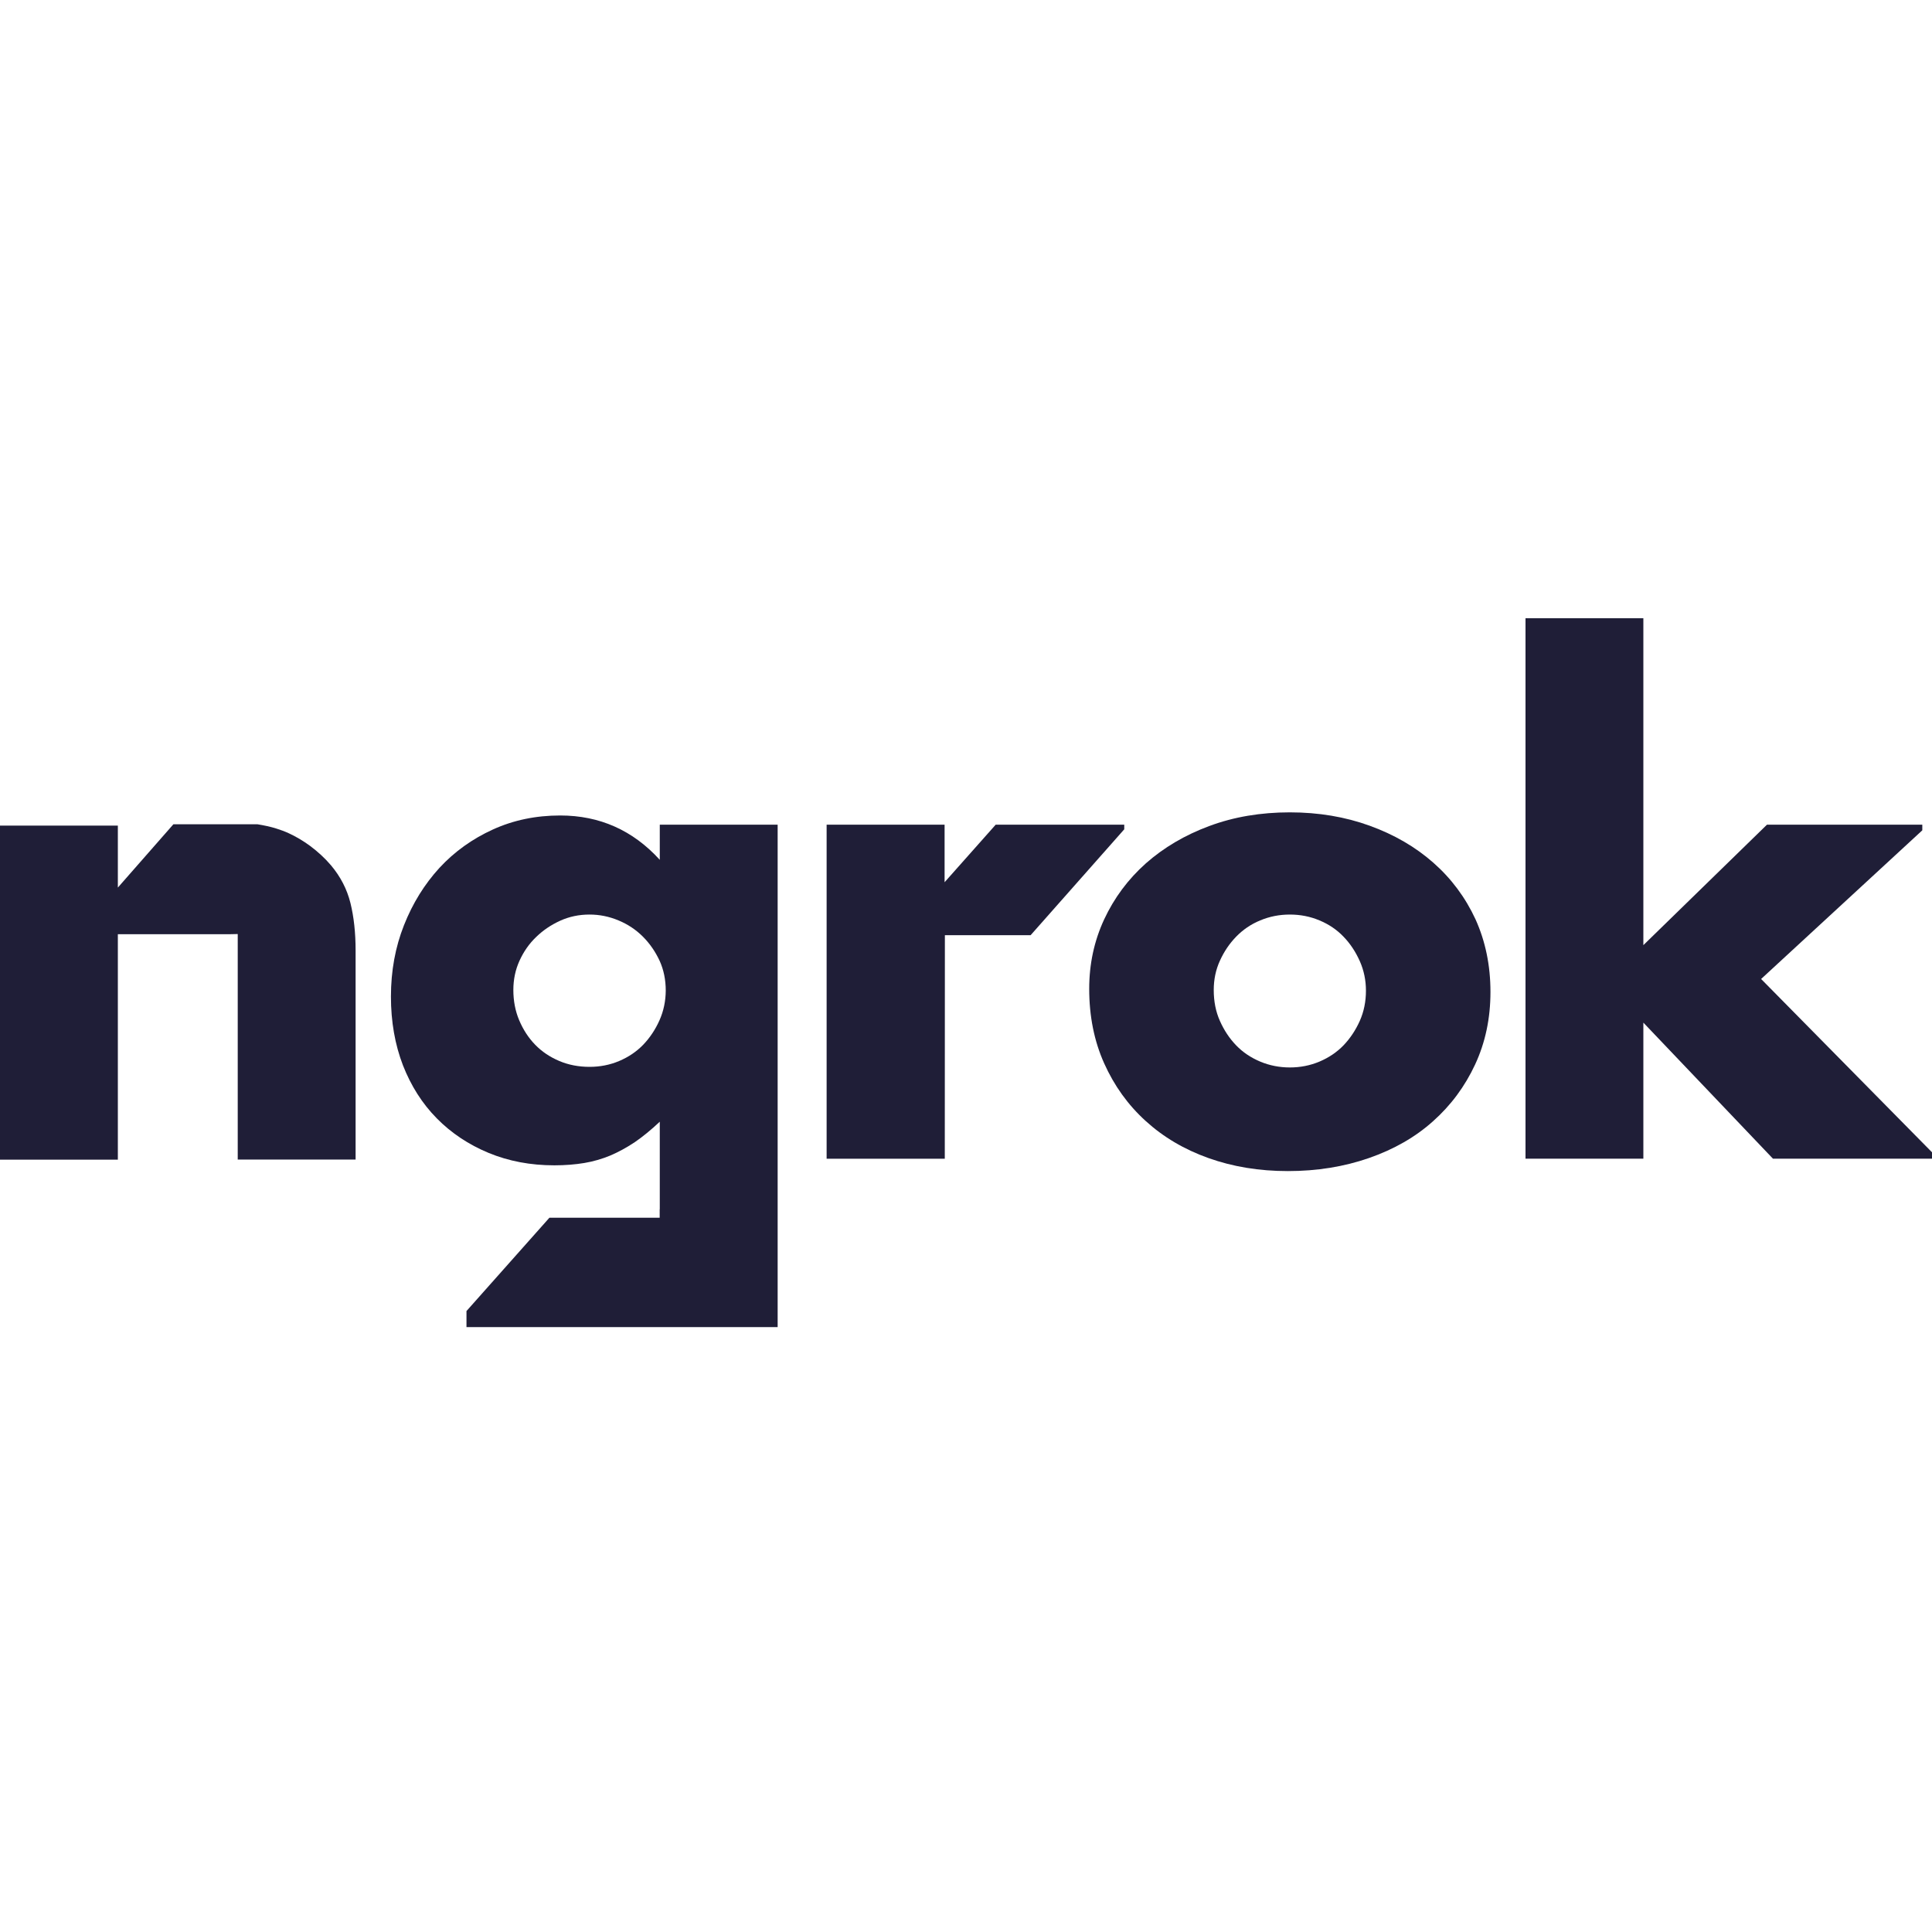 <svg width="100" height="100" viewBox="0 0 100 100" fill="none" xmlns="http://www.w3.org/2000/svg">
<path d="M34.15 44.504C32.76 42.977 31.04 42.209 28.996 42.209C27.736 42.209 26.576 42.45 25.509 42.936C24.443 43.422 23.523 44.081 22.744 44.922C21.971 45.769 21.359 46.752 20.909 47.891C20.46 49.026 20.235 50.254 20.235 51.582C20.235 52.883 20.444 54.07 20.857 55.142C21.275 56.208 21.856 57.123 22.608 57.886C23.361 58.649 24.255 59.245 25.29 59.674C26.325 60.102 27.459 60.317 28.693 60.317C29.252 60.317 29.77 60.275 30.24 60.197C30.711 60.118 31.16 59.987 31.589 59.81C32.018 59.627 32.436 59.397 32.854 59.12C33.267 58.837 33.701 58.482 34.15 58.059V62.591H34.145V63.03H28.437L24.145 67.86V68.691H40.251V66.731V42.685H34.15V44.504ZM34.135 52.81C33.92 53.291 33.638 53.715 33.293 54.075C32.943 54.436 32.53 54.713 32.049 54.917C31.568 55.121 31.056 55.22 30.517 55.22C29.953 55.22 29.43 55.121 28.949 54.917C28.468 54.713 28.05 54.436 27.7 54.075C27.35 53.715 27.078 53.291 26.874 52.81C26.67 52.329 26.571 51.801 26.571 51.242C26.571 50.704 26.675 50.197 26.89 49.726C27.104 49.256 27.386 48.848 27.752 48.498C28.113 48.147 28.526 47.87 28.996 47.656C29.467 47.442 29.974 47.337 30.512 47.337C31.03 47.337 31.526 47.437 32.012 47.64C32.493 47.839 32.917 48.121 33.278 48.482C33.638 48.843 33.92 49.256 34.14 49.726C34.354 50.197 34.459 50.714 34.459 51.279C34.454 51.817 34.349 52.329 34.135 52.81Z" fill="#1F1E37"/>
<path d="M17.13 44.786C16.806 44.405 16.44 44.075 16.048 43.782C15.698 43.526 15.327 43.302 14.924 43.119C14.731 43.03 14.527 42.957 14.313 42.889C14.004 42.789 13.67 42.721 13.325 42.664H8.975L6.1 45.941V45.56V42.732H0V60.024H6.1V52.606V48.356H6.947H8.646H11.756H11.83L12.305 48.346V60.019H18.406V49.203C18.406 48.283 18.317 47.463 18.139 46.741C17.961 46.025 17.627 45.377 17.13 44.786Z" fill="#1F1E37"/>
<path d="M58.191 42.685H53.67C53.67 42.685 52.054 42.685 51.537 42.685L48.892 45.664V42.685H42.786V59.977H48.902L48.907 48.404H50.915H53.346L58.191 42.925V42.685V42.685Z" fill="#1F1E37"/>
<path d="M91.155 50.672L99.498 42.977V42.685H91.458L85.06 48.921V32H78.96V59.972H85.06V52.931L91.767 59.972H100V59.642L91.155 50.672Z" fill="#1F1E37"/>
<path d="M74.192 44.656C73.262 43.835 72.159 43.197 70.889 42.737C69.618 42.277 68.244 42.047 66.759 42.047C65.254 42.047 63.863 42.282 62.598 42.753C61.328 43.223 60.235 43.871 59.31 44.687C58.39 45.508 57.669 46.475 57.151 47.588C56.634 48.702 56.377 49.899 56.377 51.179C56.377 52.596 56.634 53.882 57.151 55.037C57.669 56.192 58.38 57.186 59.294 58.017C60.204 58.848 61.286 59.491 62.546 59.94C63.806 60.39 65.175 60.615 66.66 60.615C68.165 60.615 69.561 60.39 70.857 59.94C72.148 59.491 73.257 58.858 74.177 58.032C75.097 57.212 75.823 56.234 76.351 55.1C76.879 53.965 77.146 52.716 77.146 51.341C77.146 49.972 76.885 48.717 76.372 47.583C75.85 46.454 75.123 45.476 74.192 44.656ZM70.382 52.842C70.167 53.322 69.885 53.746 69.54 54.107C69.19 54.467 68.777 54.744 68.296 54.948C67.81 55.152 67.303 55.251 66.764 55.251C66.226 55.251 65.714 55.152 65.227 54.948C64.746 54.744 64.328 54.467 63.983 54.107C63.633 53.746 63.356 53.322 63.142 52.842C62.927 52.361 62.823 51.828 62.823 51.242C62.823 50.704 62.927 50.197 63.142 49.726C63.356 49.256 63.633 48.843 63.983 48.482C64.334 48.121 64.746 47.839 65.227 47.64C65.714 47.437 66.221 47.337 66.764 47.337C67.303 47.337 67.815 47.437 68.296 47.64C68.777 47.839 69.195 48.121 69.54 48.482C69.89 48.843 70.167 49.266 70.382 49.747C70.596 50.228 70.701 50.74 70.701 51.279C70.701 51.838 70.596 52.361 70.382 52.842Z" fill="#1F1E37"/>
</svg>
